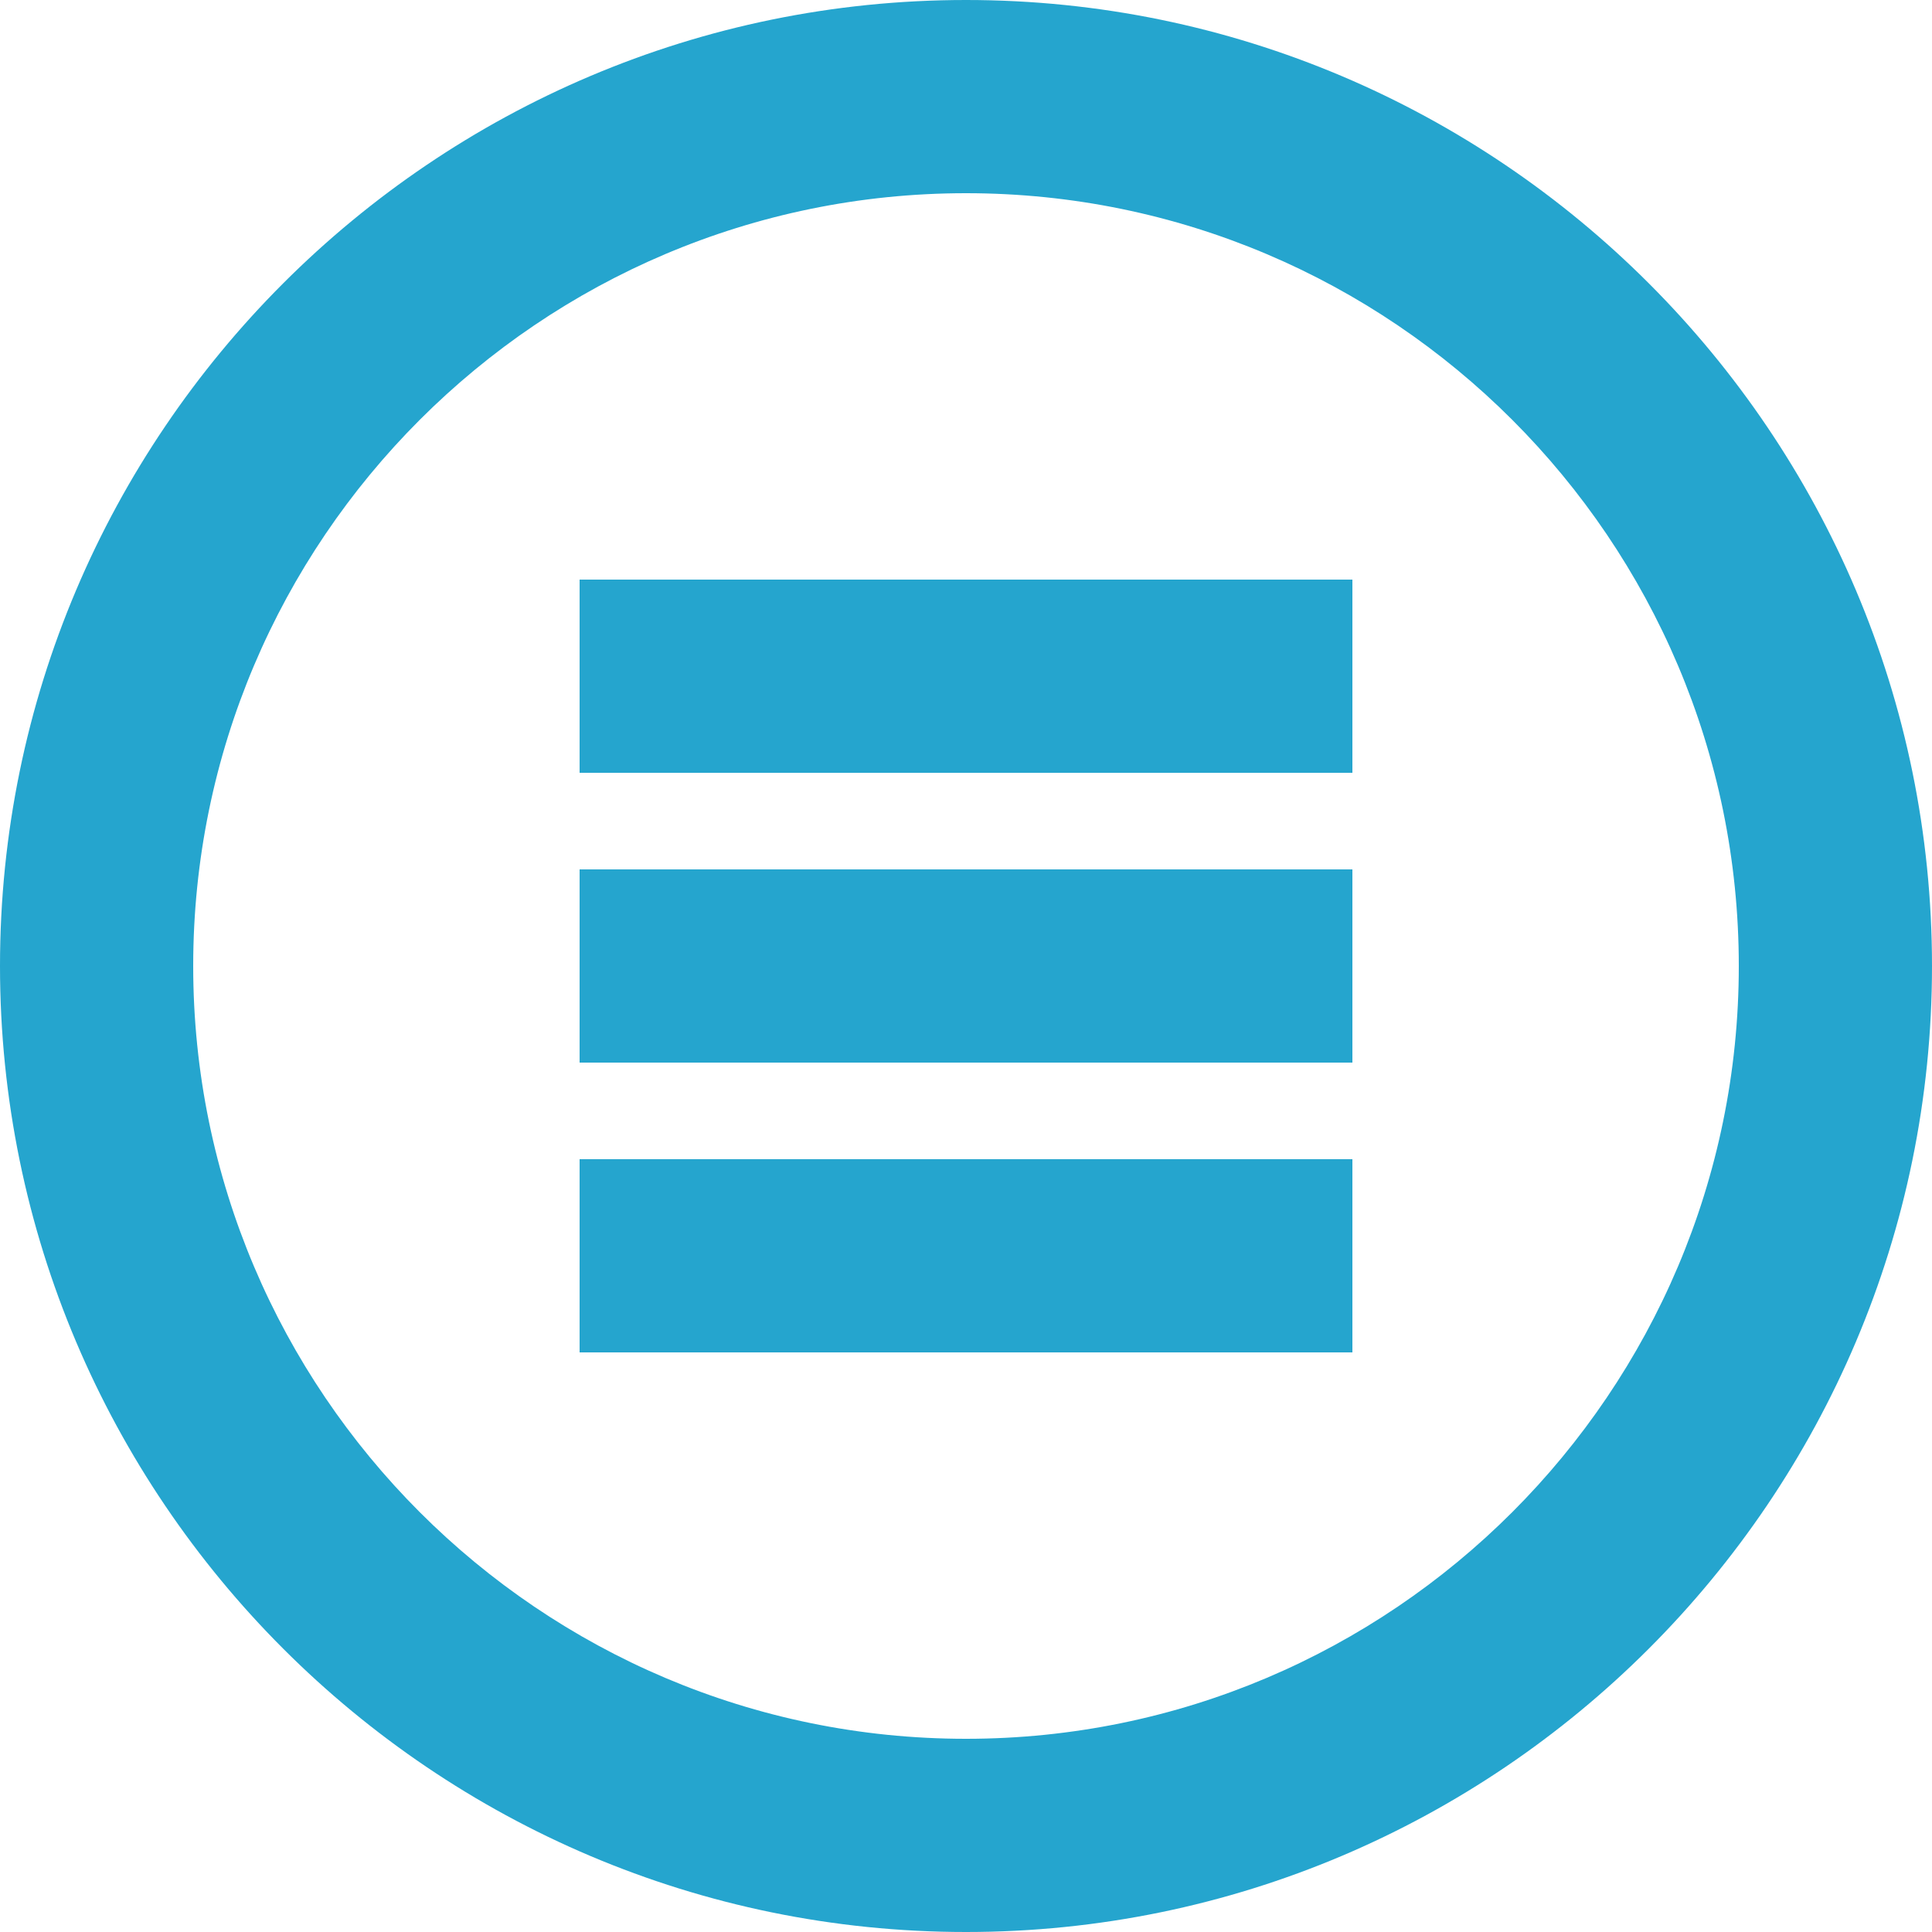 <svg xmlns="http://www.w3.org/2000/svg" viewBox="0 0 20 20"><path fill="#25A5CE" d="M10 2c-4.412 0-8 3.589-8 8s3.588 8 8 8 8-3.589 8-8-3.588-8-8-8m0 18C4.486 20 0 15.514 0 10S4.486 0 10 0s10 4.486 10 10-4.486 10-10 10"/><path fill="#25A5CE" d="M6 6h8v2H6zM6 9h8v2H6zM6 12h8v2H6z"/></svg>